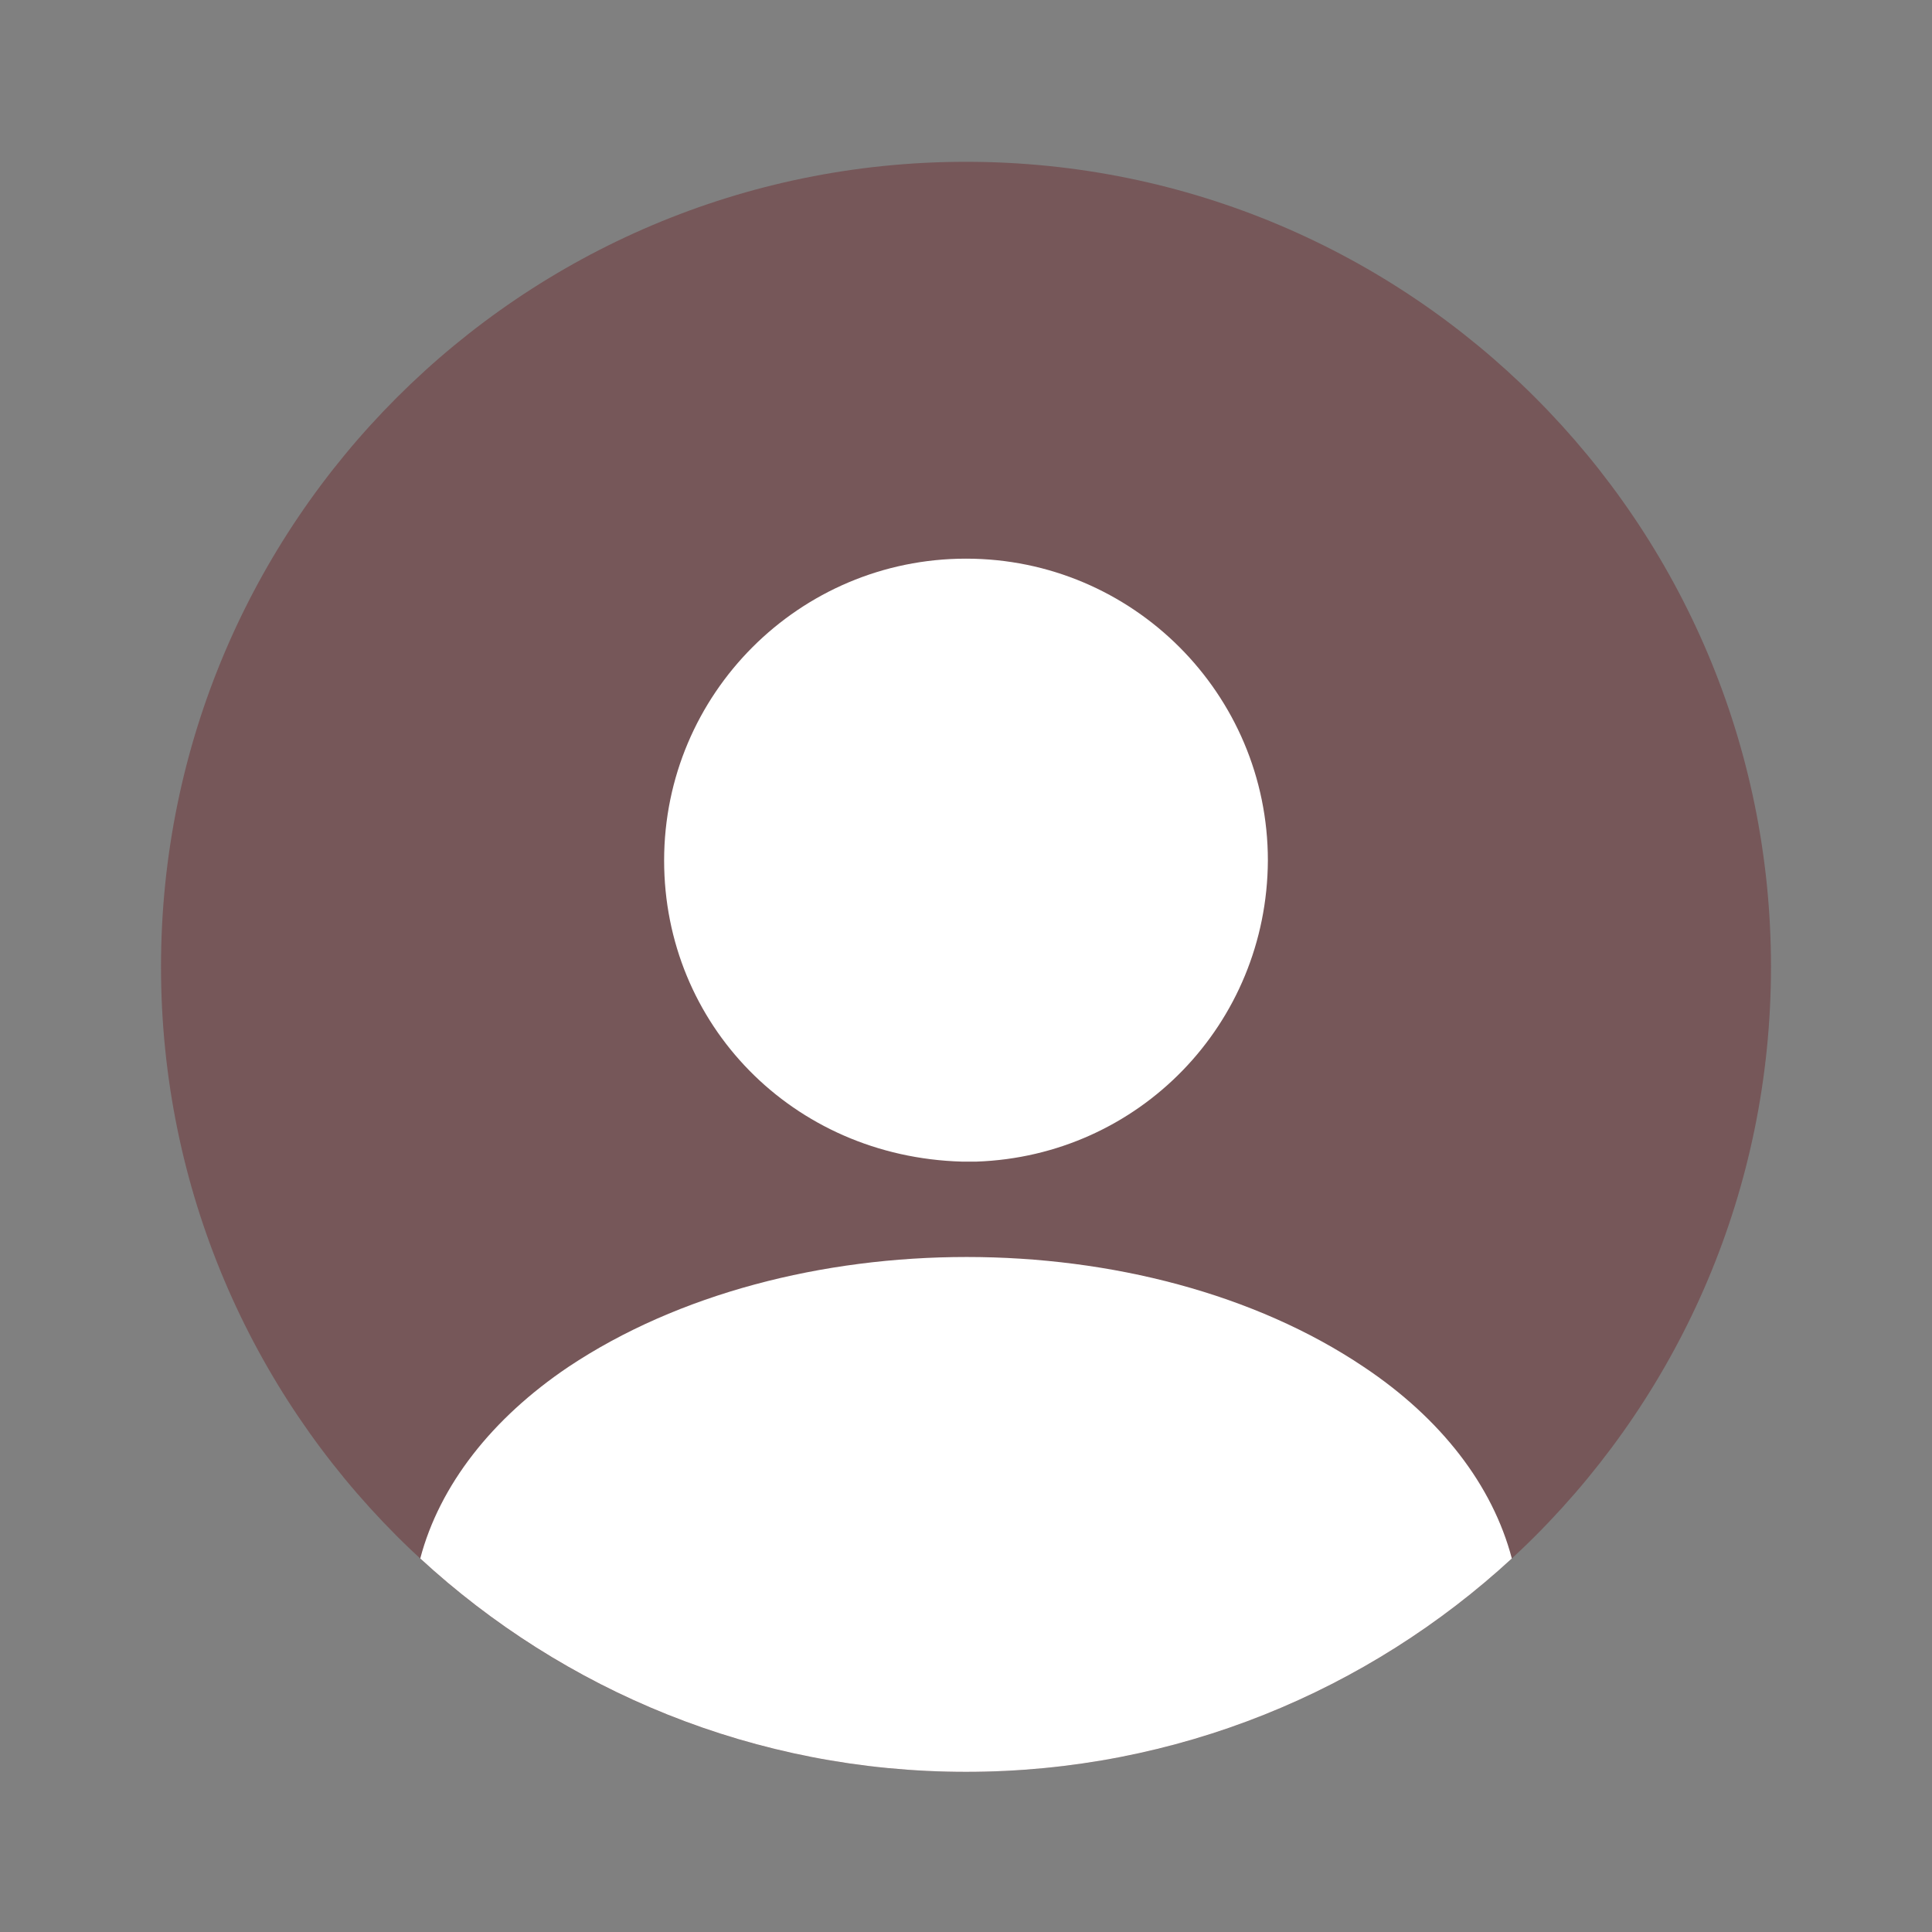 <svg width="44" height="44" viewBox="0 0 44 44" fill="none" xmlns="http://www.w3.org/2000/svg">
<rect x="0" y="0" width="44" height="44" fill="#808080" stroke="none"/>
<path opacity="0.4" d="M22 40.352C32.125 40.352 40.333 32.144 40.333 22.018C40.333 11.893 32.125 3.685 22 3.685C11.875 3.685 3.667 11.893 3.667 22.018C3.667 32.144 11.875 40.352 22 40.352Z" fill="#681B1E"/>
<path d="M22 12.723C18.205 12.723 15.125 15.803 15.125 19.598C15.125 23.32 18.04 26.345 21.908 26.455C21.963 26.455 22.037 26.455 22.073 26.455C22.11 26.455 22.165 26.455 22.202 26.455C22.22 26.455 22.238 26.455 22.238 26.455C25.942 26.326 28.857 23.32 28.875 19.598C28.875 15.803 25.795 12.723 22 12.723Z" fill="white"/>
<path d="M34.431 35.493C31.168 38.5 26.805 40.352 22.001 40.352C17.198 40.352 12.835 38.5 9.571 35.493C10.011 33.825 11.203 32.303 12.945 31.13C17.95 27.793 26.09 27.793 31.058 31.13C32.818 32.303 33.991 33.825 34.431 35.493Z" fill="white"/>
</svg>
